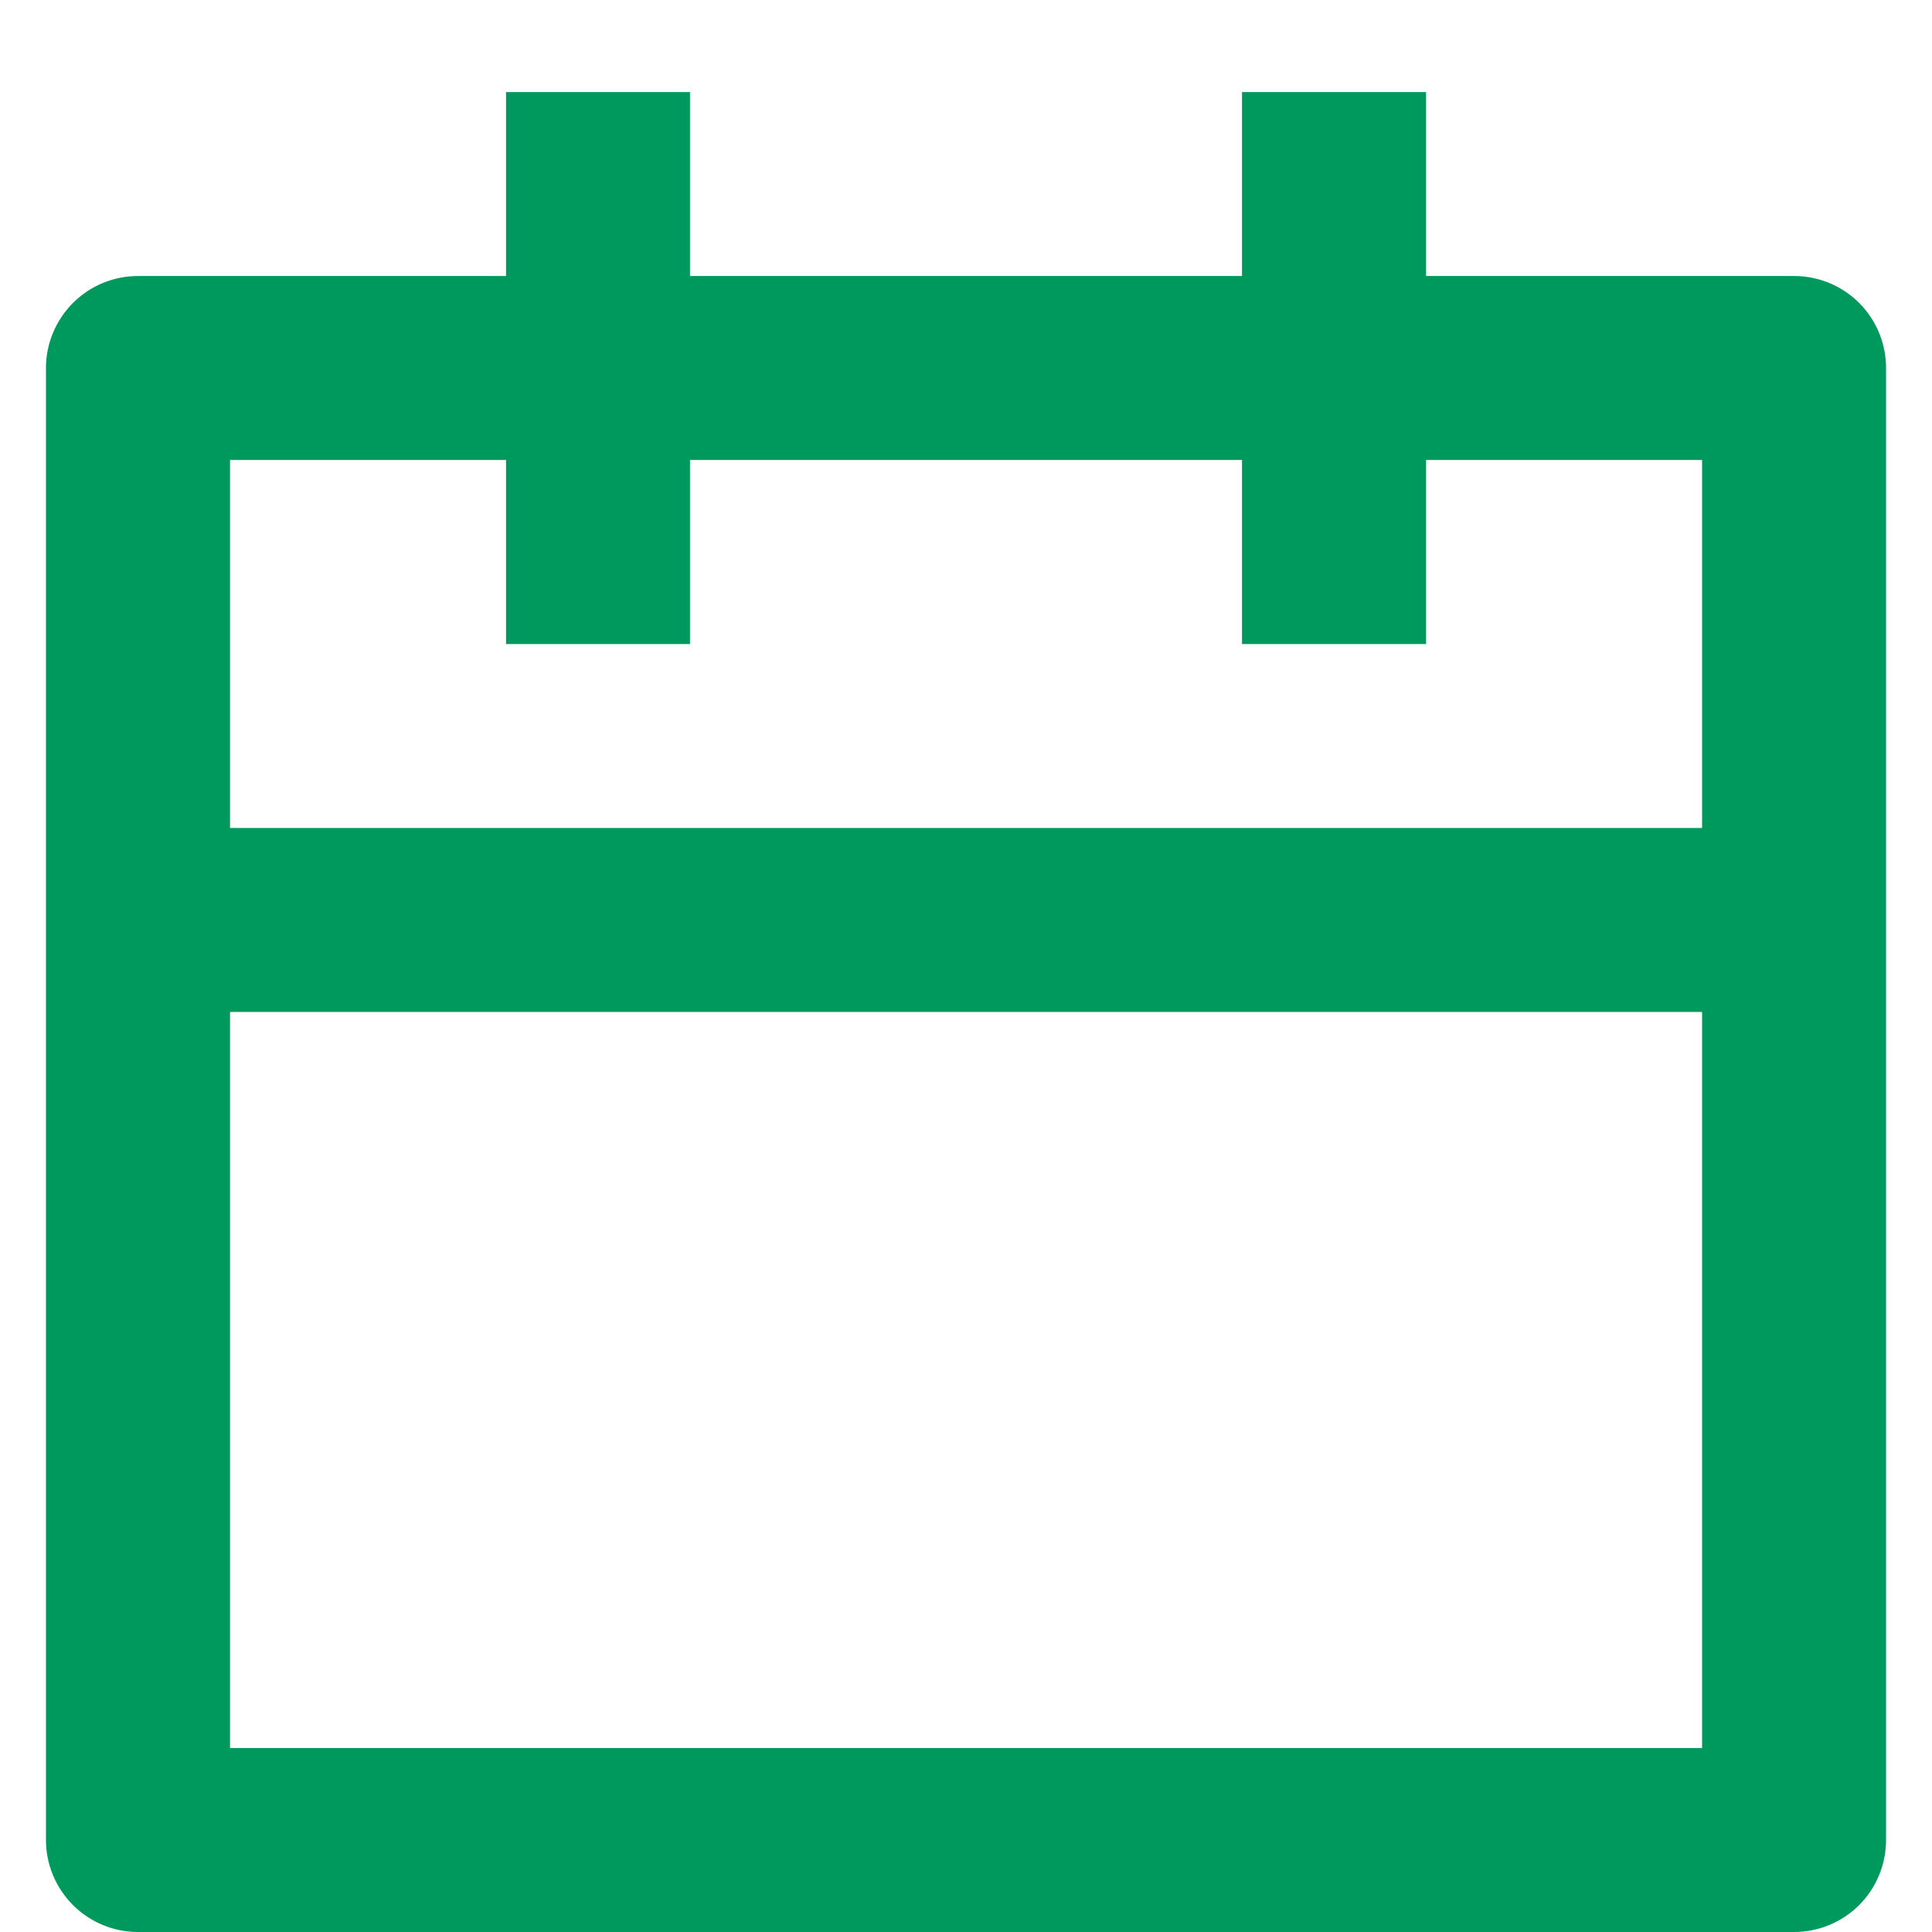 <svg width="14" height="14" viewBox="0 0 14 14" fill="none" xmlns="http://www.w3.org/2000/svg">
<path d="M10.334 2H13C13.177 2 13.347 2.07 13.472 2.195C13.597 2.32 13.667 2.49 13.667 2.667V13.333C13.667 13.51 13.597 13.68 13.472 13.805C13.347 13.93 13.177 14 13 14H1C0.823 14 0.654 13.93 0.529 13.805C0.404 13.68 0.333 13.51 0.333 13.333V2.667C0.333 2.49 0.404 2.32 0.529 2.195C0.654 2.07 0.823 2 1 2H3.667V0.667H5V2H9V0.667H10.334V2ZM9 3.333H5V4.667H3.667V3.333H1.667V6H12.334V3.333H10.334V4.667H9V3.333ZM12.334 7.333H1.667V12.667H12.334V7.333Z" fill="#00995D"/>
</svg>
